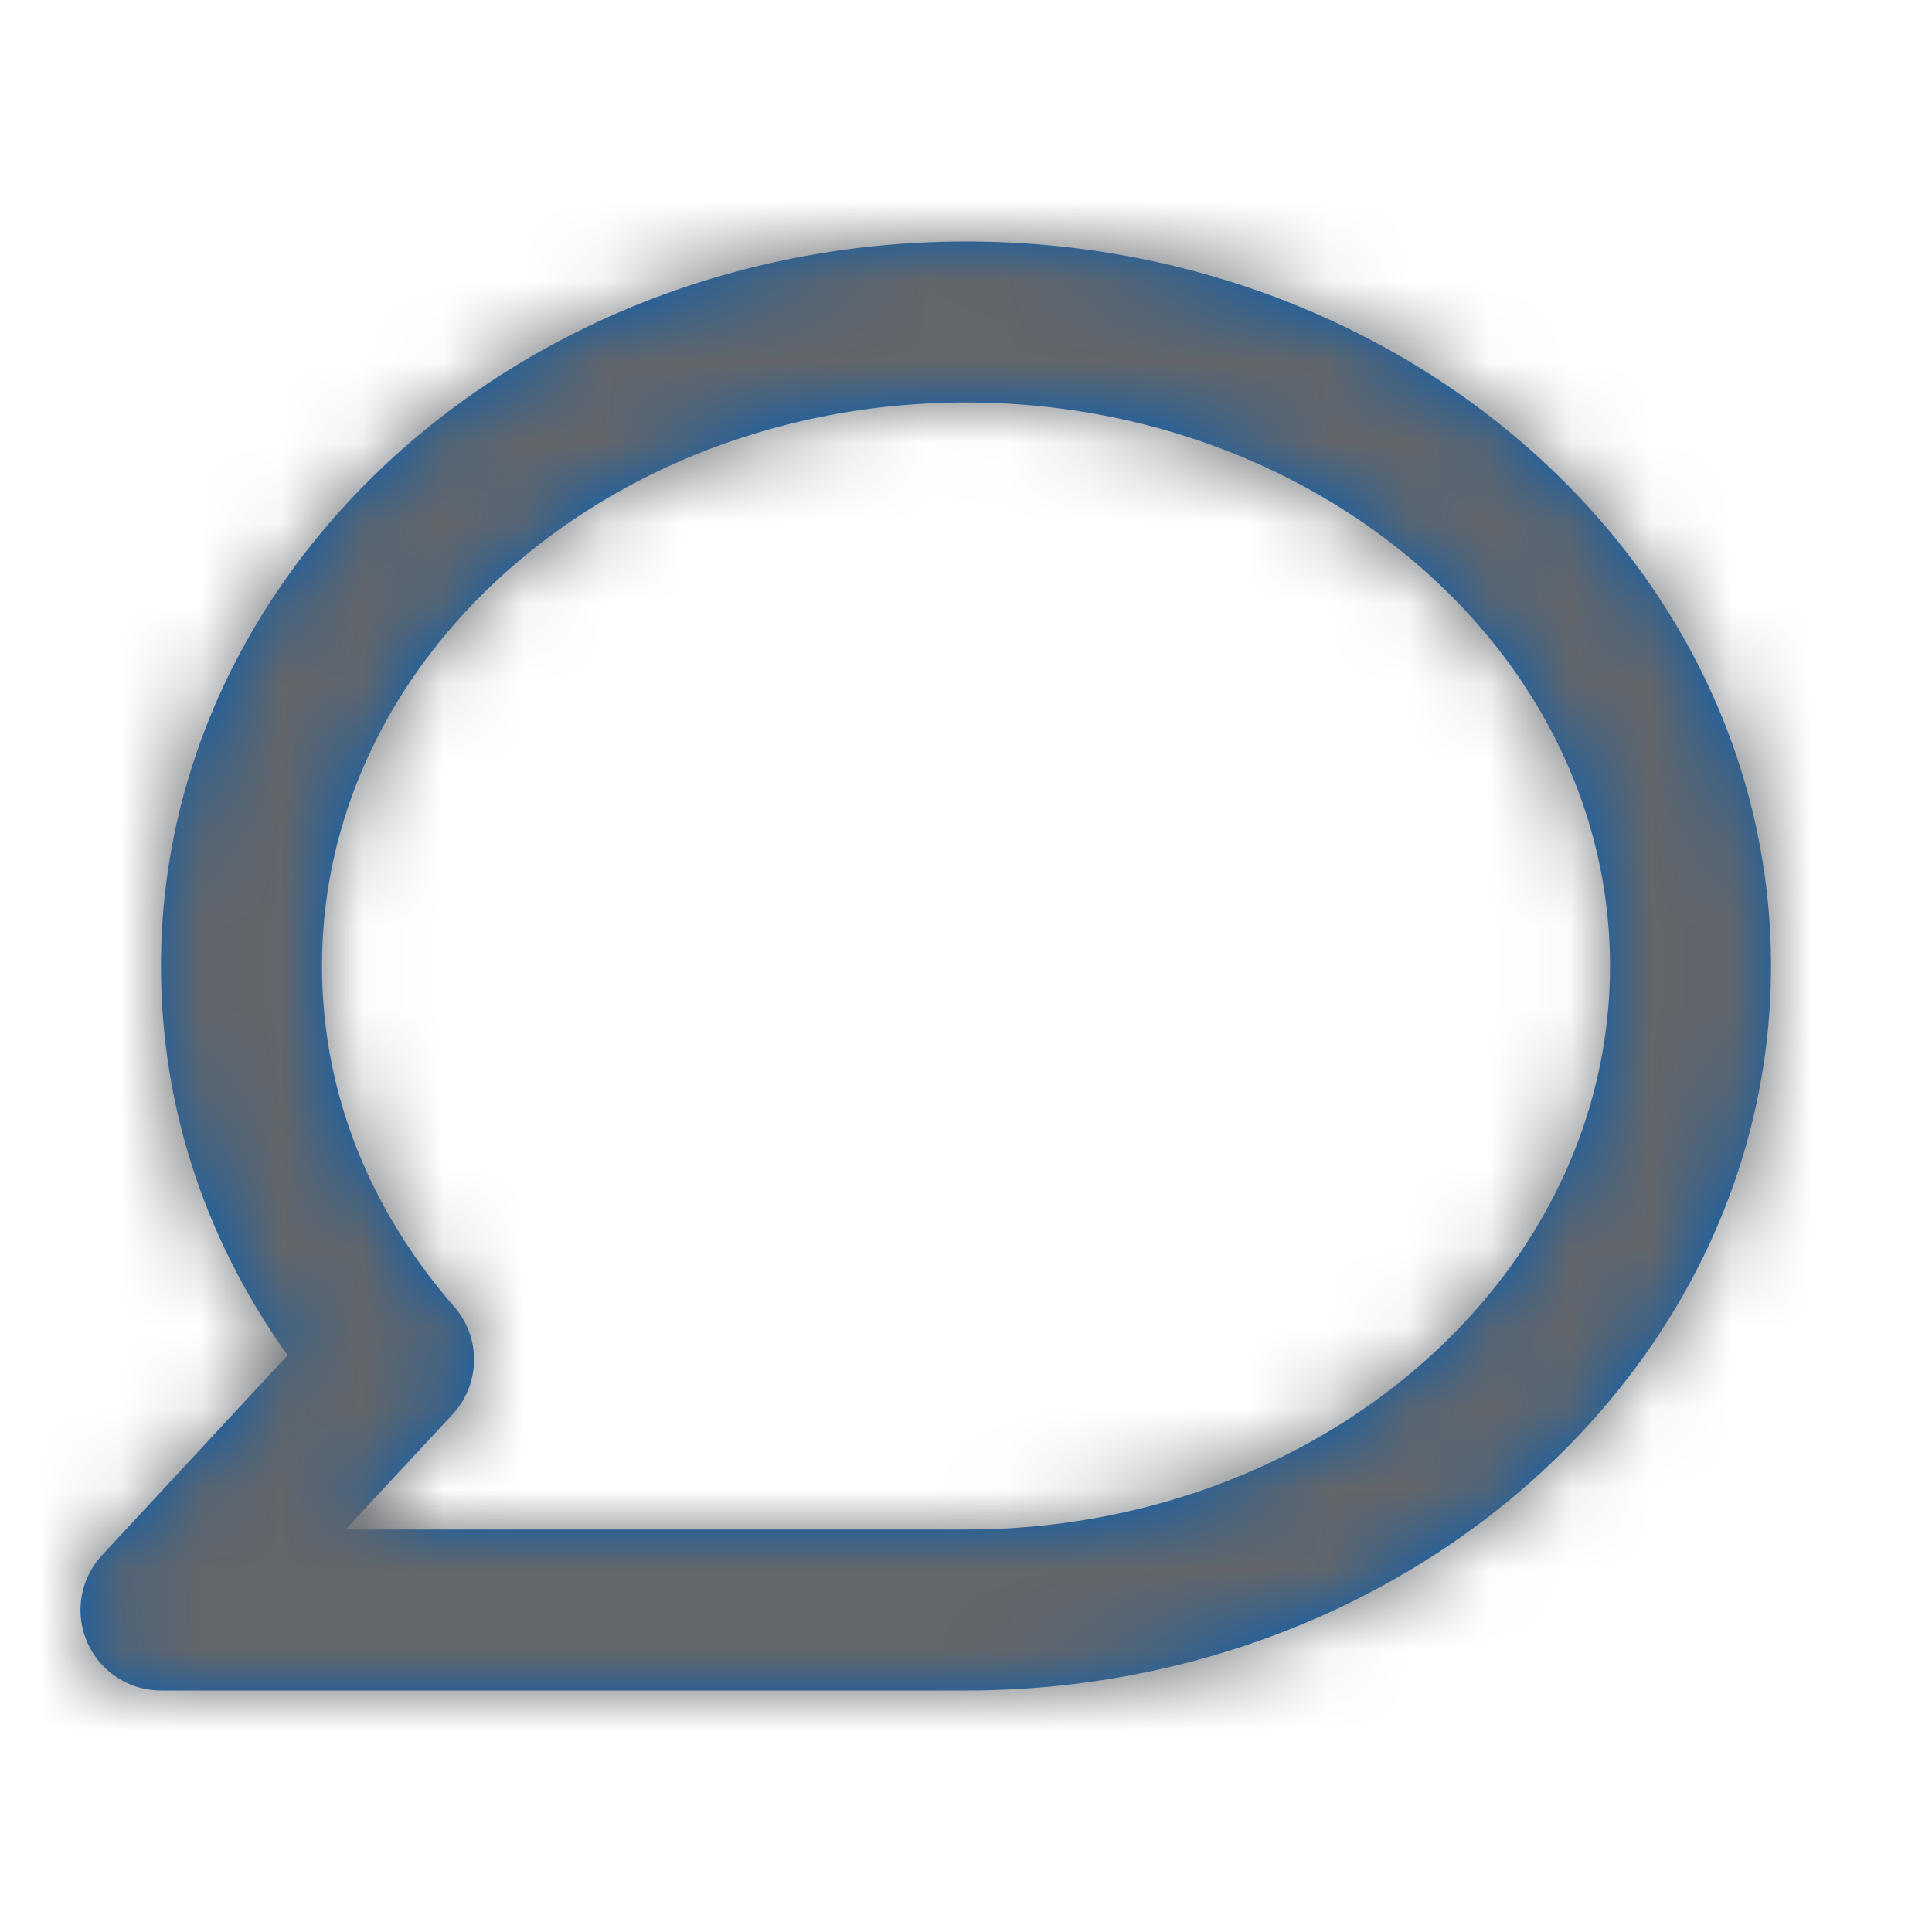 <svg xmlns="http://www.w3.org/2000/svg" xmlns:xlink="http://www.w3.org/1999/xlink" width="24" height="24" viewBox="0 0 24 24">
    <defs>
        <path id="a" d="M3.293 16H11c4.411 0 8-3.14 8-7s-3.589-7-8-7C6.59 2 3 5.14 3 9c0 1.537.568 3 1.642 4.232a1 1 0 0 1-.02 1.338L3.292 16zM11 18H1a1 1 0 0 1-.733-1.68l2.306-2.484C1.541 12.392 1 10.735 1 9c0-4.962 4.486-9 10-9s10 4.038 10 9-4.486 9-10 9z"/>
    </defs>
    <g fill="none" fill-rule="evenodd">
        <path fill="#FFF" d="M-97-683H927v940H-97z"/>
        <path fill="#EFF1F1" d="M-97-595H927v852H-97z"/>
        <path fill="#FFF" d="M-35-509h900v741H-35z"/>
        <path d="M0 0h24v24H0z"/>
        <g transform="translate(1 3)">
            <mask id="b" fill="#fff">
                <use xlink:href="#a"/>
            </mask>
            <use fill="#005EB8" xlink:href="#a"/>
            <path fill="#63666A" d="M-1-3h24v24H-1z" mask="url(#b)"/>
        </g>
    </g>
</svg>
